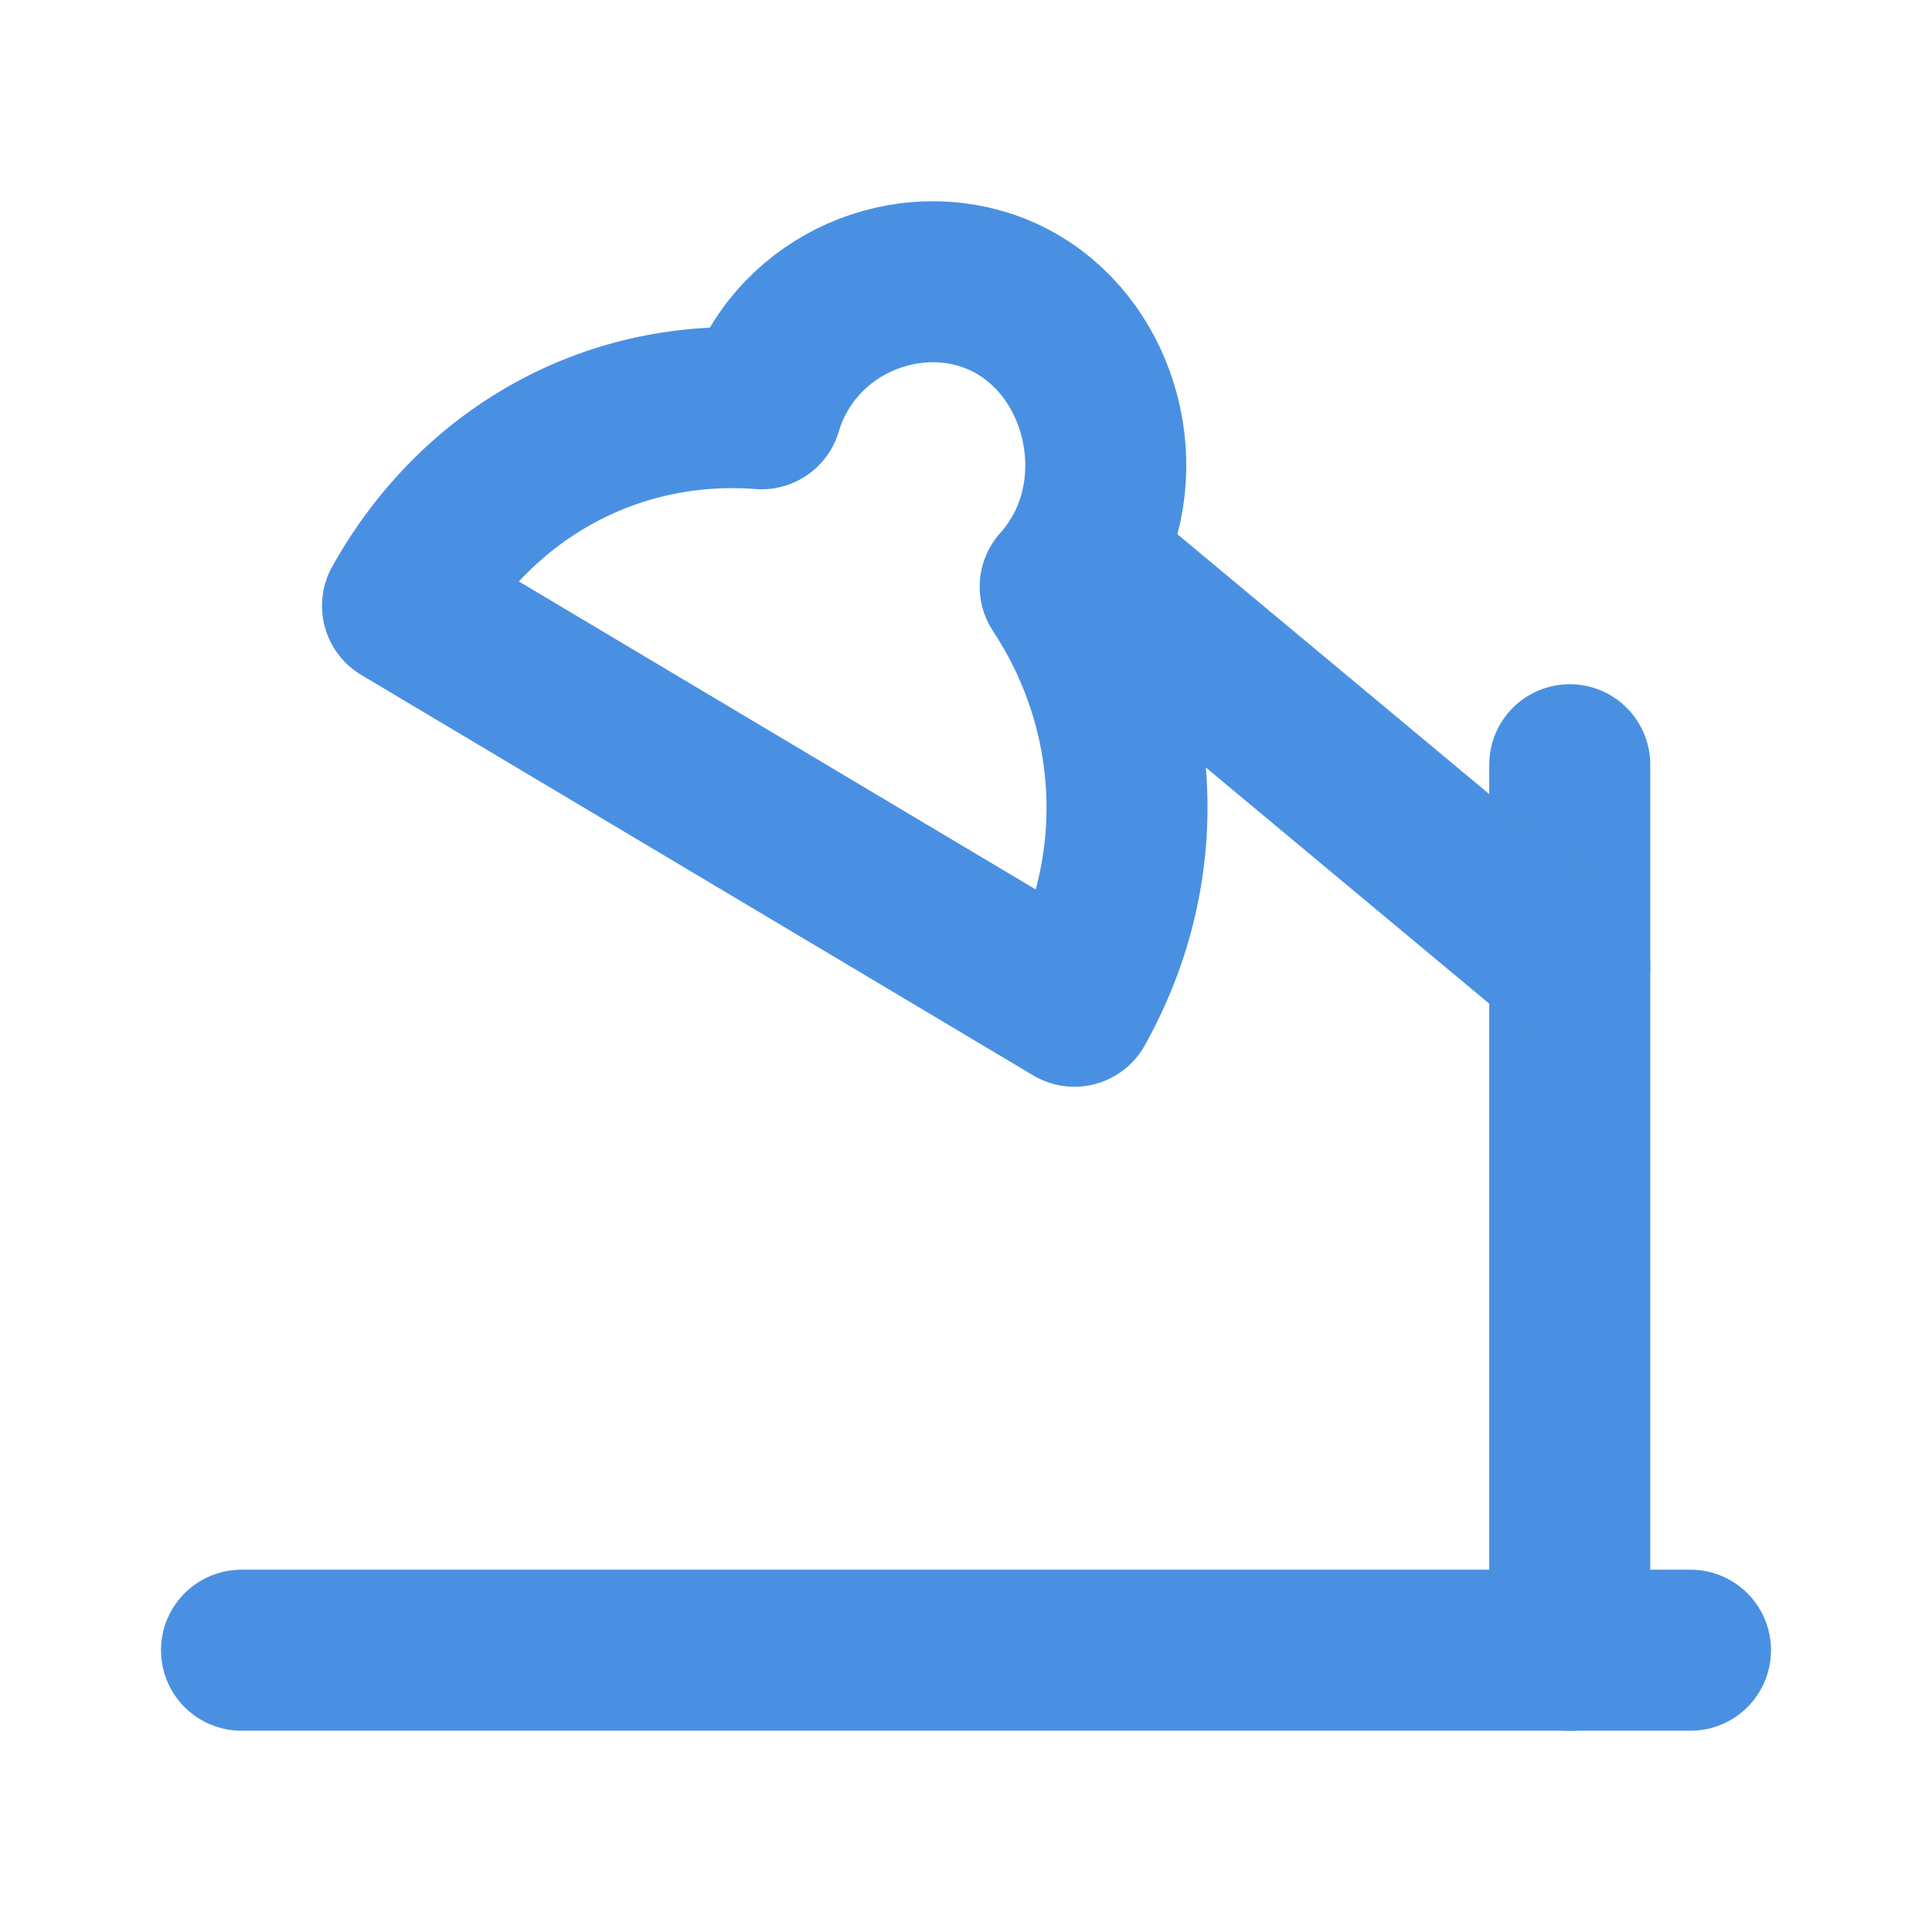 <?xml version="1.0" encoding="UTF-8"?><svg width="21" height="21" viewBox="0 0 48 48" fill="none" xmlns="http://www.w3.org/2000/svg"><path d="M6 40.999H42" stroke="#4a90e2" stroke-width="4" stroke-linecap="round" stroke-linejoin="round"/><path d="M39 18.999L39 40.999" stroke="#4a90e2" stroke-width="4" stroke-linecap="round" stroke-linejoin="round"/><path d="M27 13.999L39 23.999" stroke="#4a90e2" stroke-width="4" stroke-linecap="round" stroke-linejoin="round"/><path d="M26.34 14.577C26.553 14.34 26.743 14.074 26.907 13.783C28.089 11.668 27.356 8.8 25.308 7.579C23.259 6.358 20.488 7.138 19.304 9.252C19.117 9.586 19.013 9.847 18.92 10.156C15.344 9.88 11.913 11.631 10 15.051L26.694 25C28.607 21.579 28.36 17.636 26.34 14.577Z" fill="none" stroke="#4a90e2" stroke-width="4" stroke-linejoin="round"/></svg>